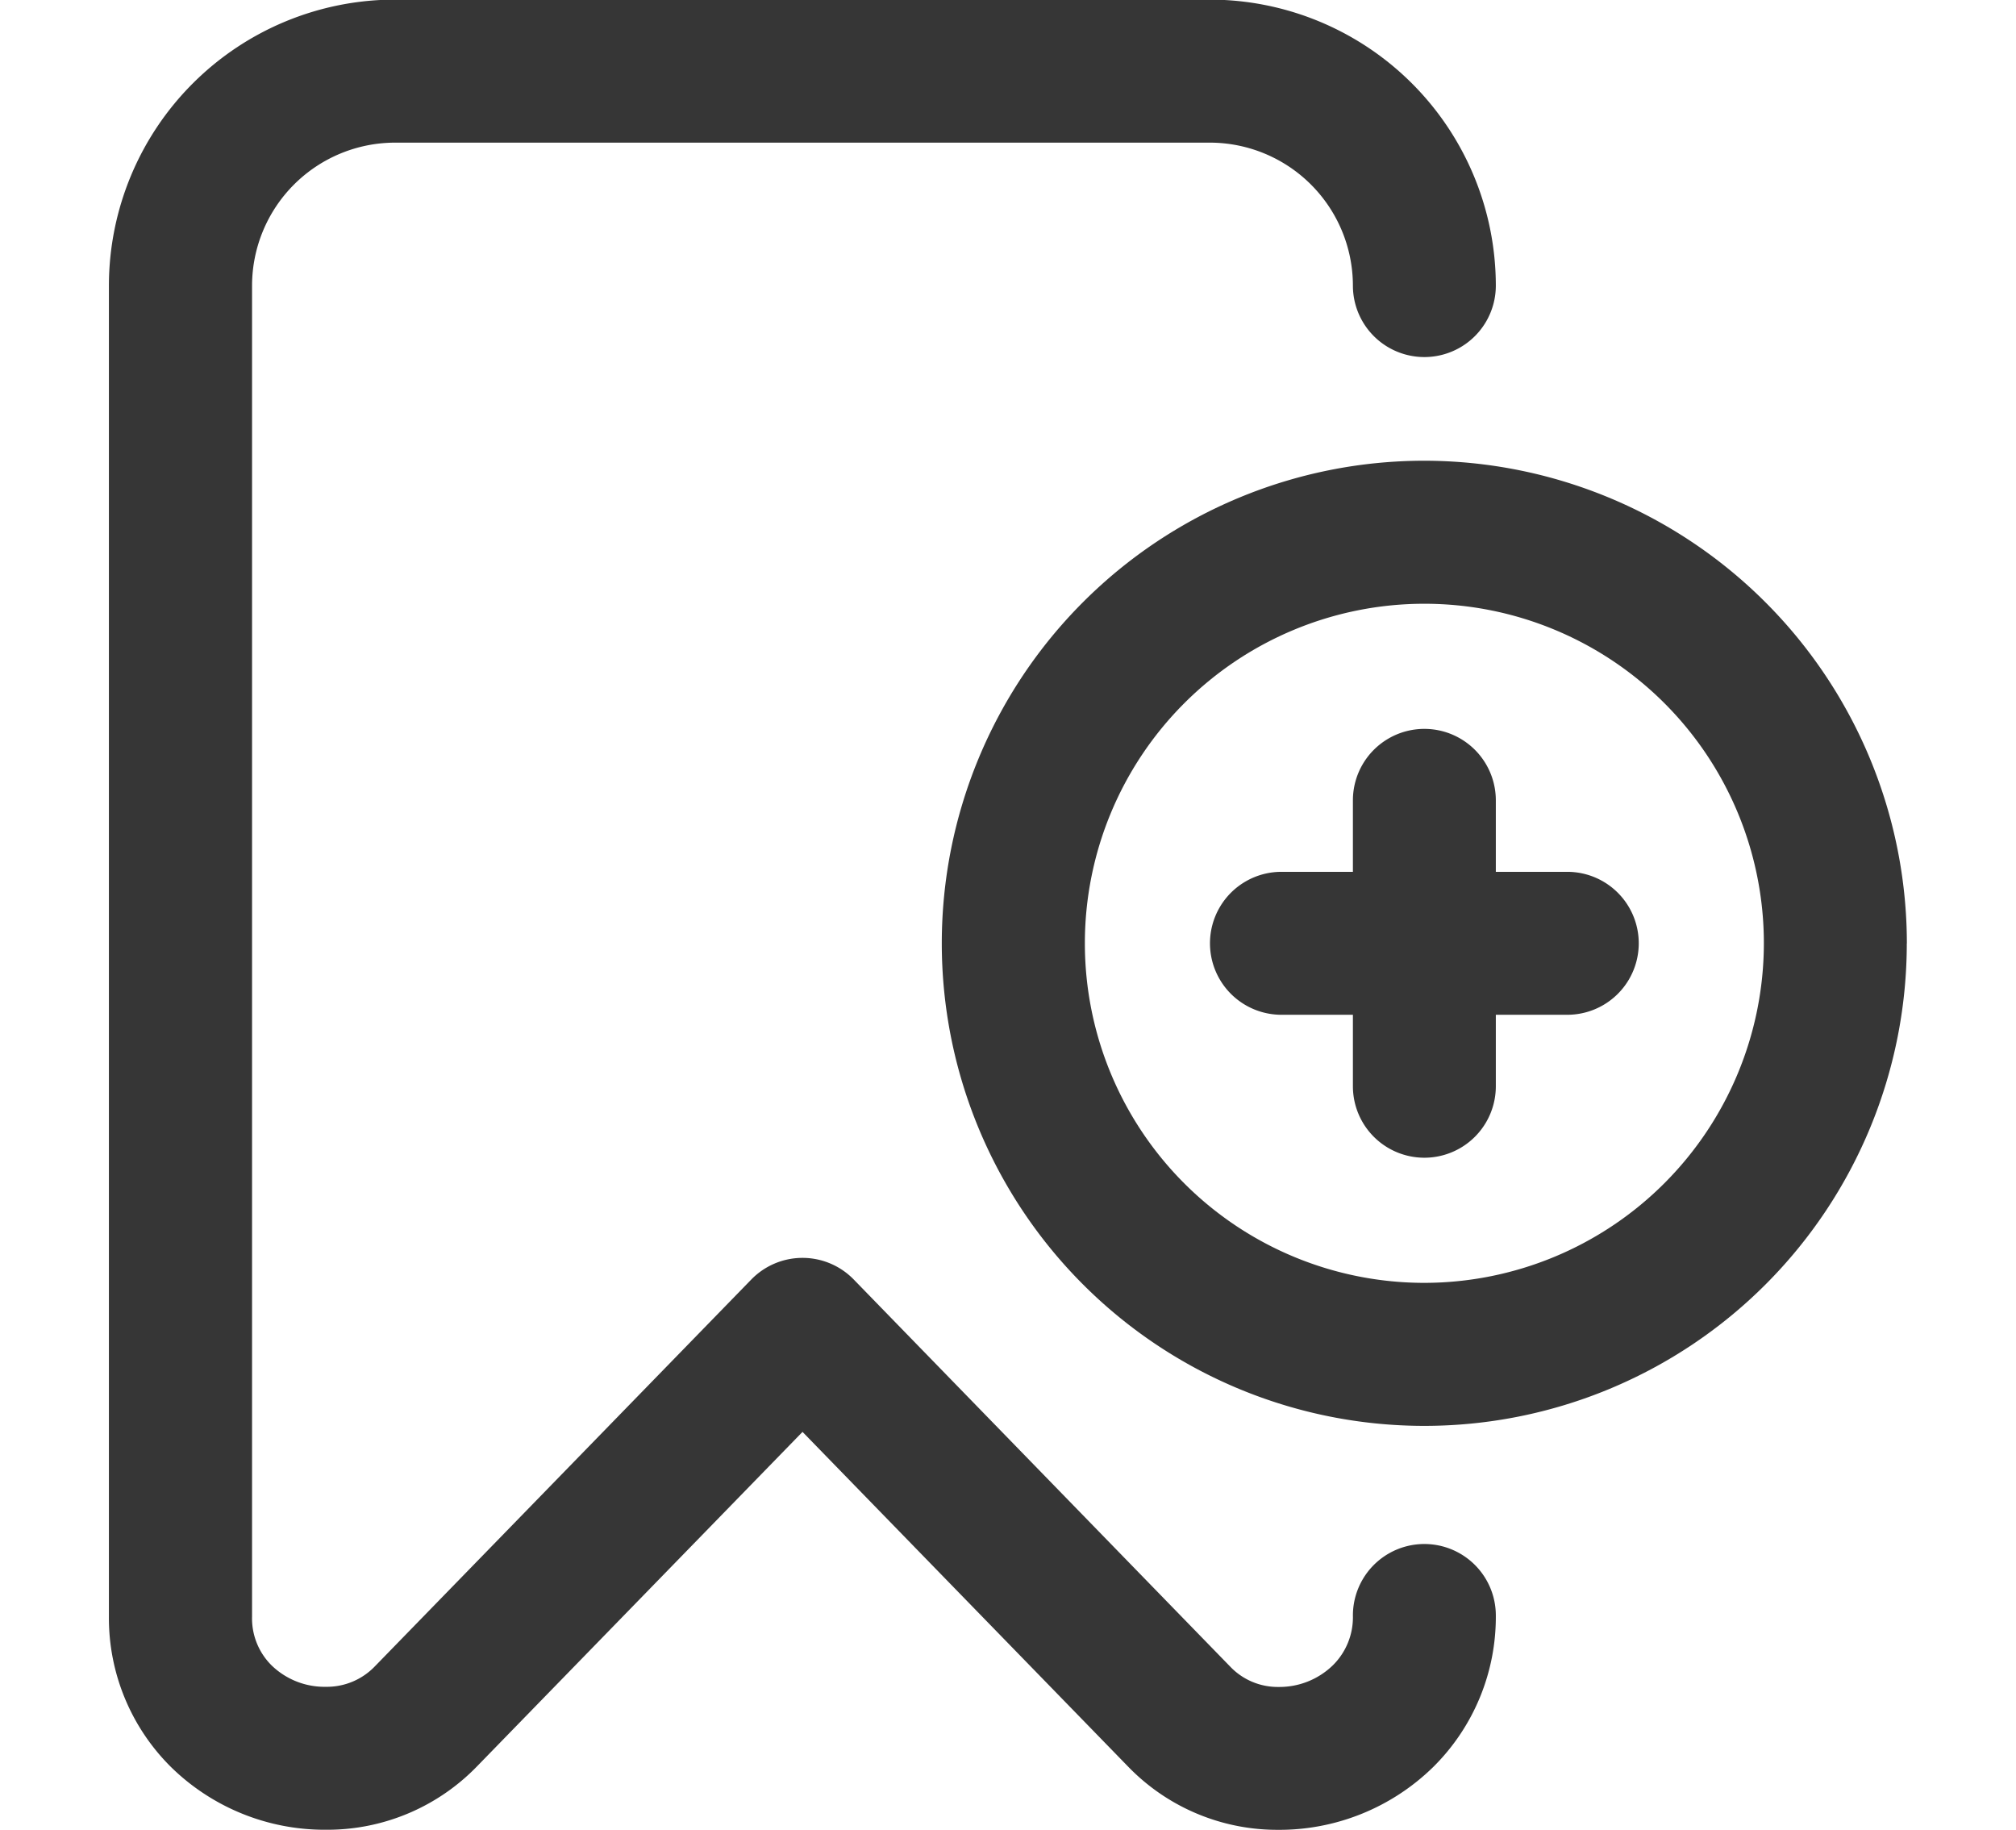 <svg xmlns="http://www.w3.org/2000/svg" xmlns:xlink="http://www.w3.org/1999/xlink" width="26.49" height="24.04" viewBox="0 0 26.49 24.04">
  <defs>
    <clipPath id="clip-icon-add-bookmark-black">
      <rect width="26.49" height="24.04"/>
    </clipPath>
  </defs>
  <g id="icon-add-bookmark-black" clip-path="url(#clip-icon-add-bookmark-black)">
    <path id="icon-add-bookmark-black-2" data-name="icon-add-bookmark-black" d="M22.724,21.227a2.774,2.774,0,0,1-.822,1.992,2.891,2.891,0,0,1-2.054.826,2.727,2.727,0,0,1-1.961-.836l-4.273-4.392L9.34,23.208a2.739,2.739,0,0,1-1.956.836h-.05a2.883,2.883,0,0,1-2.011-.817A2.756,2.756,0,0,1,4.5,21.243V3.757A3.761,3.761,0,0,1,8.26,0H18.967a3.761,3.761,0,0,1,3.757,3.757.939.939,0,1,1-1.878,0,1.881,1.881,0,0,0-1.878-1.878H8.26A1.881,1.881,0,0,0,6.381,3.757V21.243a.869.869,0,0,0,.259.644,1,1,0,0,0,.711.279.874.874,0,0,0,.643-.268l4.947-5.083a.939.939,0,0,1,1.346,0L19.233,21.9a.863.863,0,0,0,.638.268,1.007,1.007,0,0,0,.711-.284.886.886,0,0,0,.264-.655.939.939,0,0,1,1.878,0Zm5.4-8.829a6.34,6.34,0,1,1-6.34-6.34A6.347,6.347,0,0,1,28.125,12.4Zm-1.878,0a4.461,4.461,0,1,0-4.461,4.461A4.466,4.466,0,0,0,26.246,12.4Zm-2.583-.939h-.939v-.939a.939.939,0,1,0-1.878,0v.939h-.939a.939.939,0,1,0,0,1.878h.939v.939a.939.939,0,1,0,1.878,0v-.939h.939a.939.939,0,1,0,0-1.878Z" transform="translate(-3.069 -0.005)" fill="#363636"/>
  </g>
</svg>
